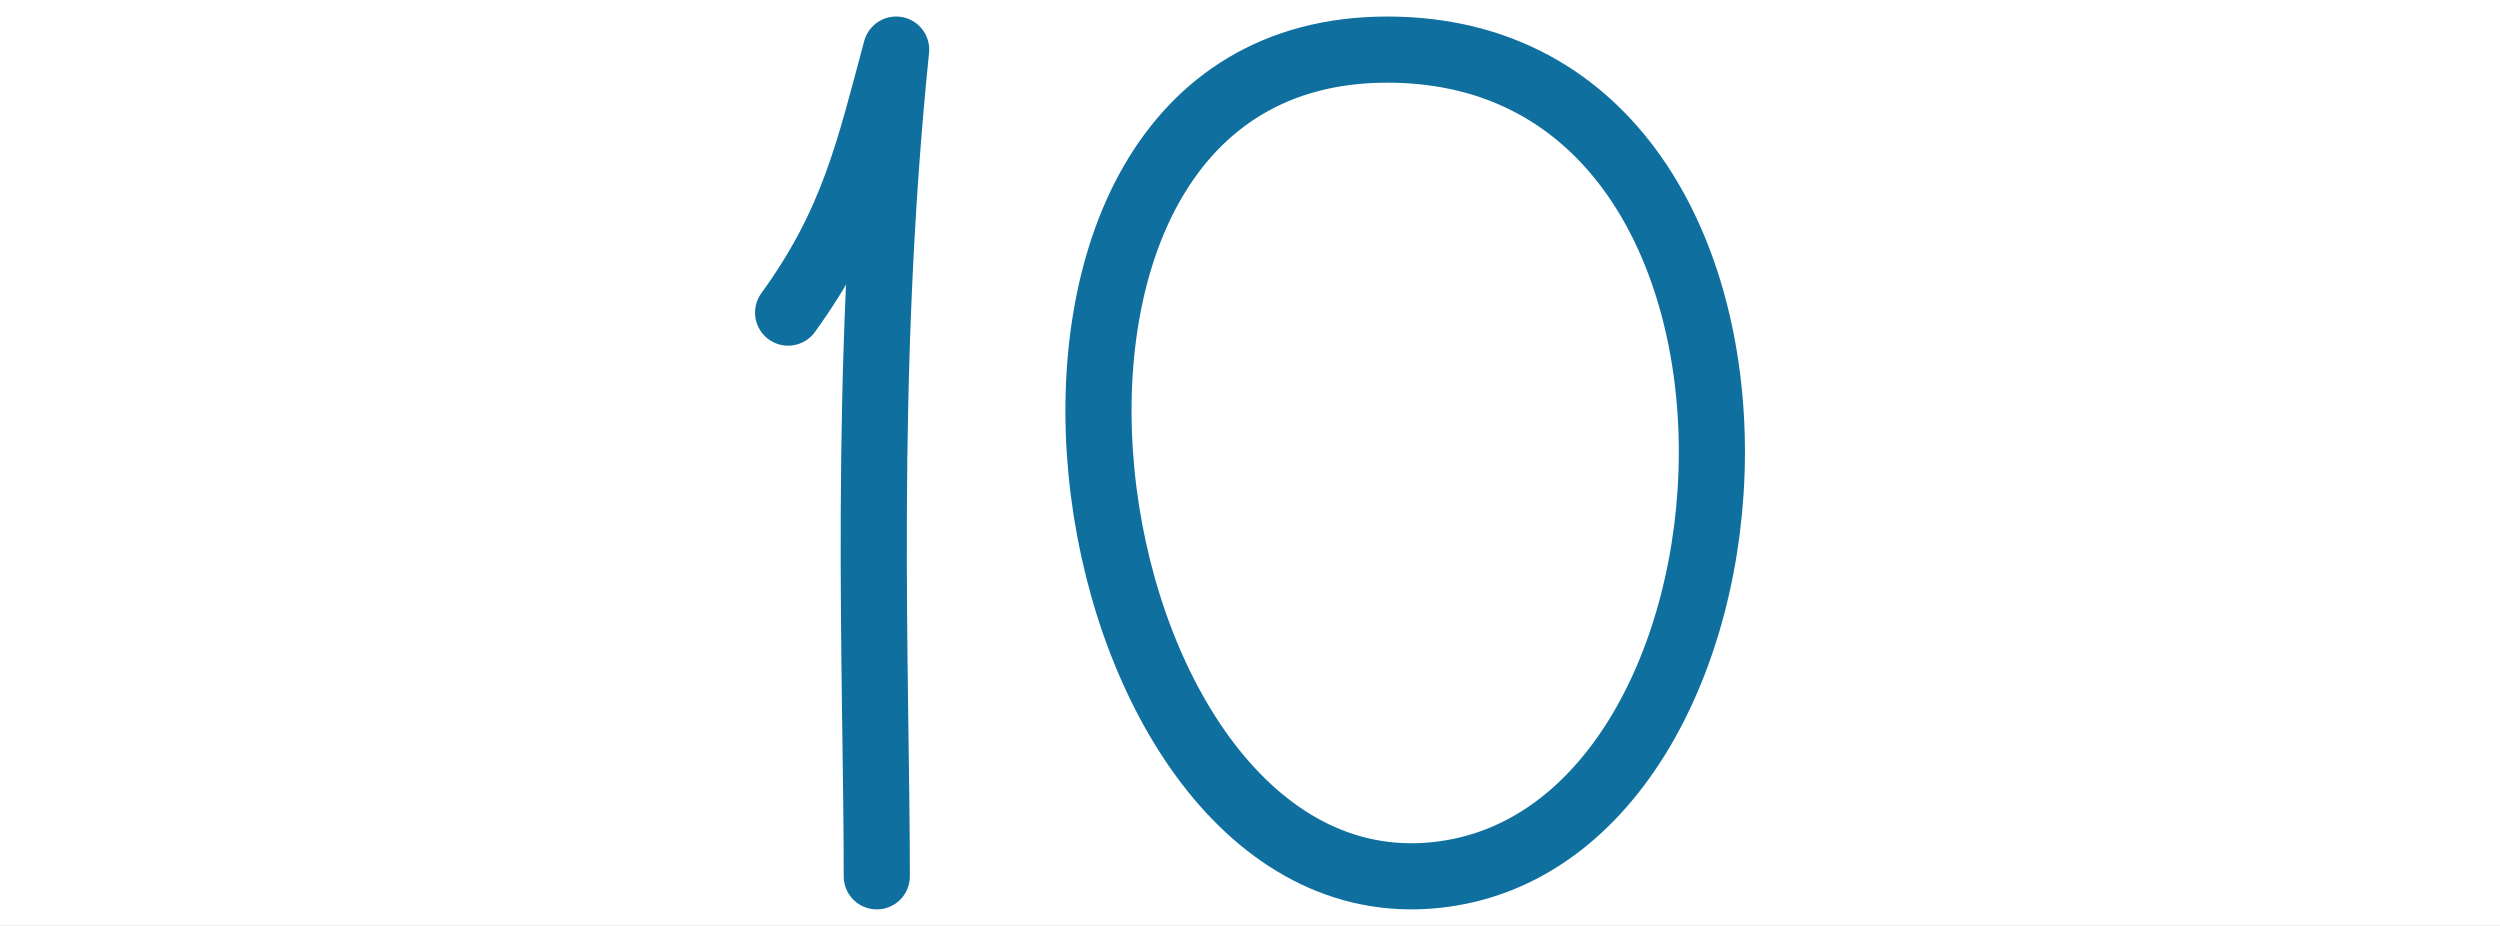 <?xml version="1.0" encoding="iso-8859-1"?>
<!-- Generator: Adobe Illustrator 13.0.0, SVG Export Plug-In . SVG Version: 6.00 Build 14948)  -->
<!DOCTYPE svg PUBLIC "-//W3C//DTD SVG 1.1//EN" "http://www.w3.org/Graphics/SVG/1.1/DTD/svg11.dtd">
<svg version="1.1" xmlns="http://www.w3.org/2000/svg" xmlns:xlink="http://www.w3.org/1999/xlink" x="0px" y="0px" width="378px"
	 height="140px" viewBox="0 0 378 140" style="enable-background:new 0 0 378 140;" xml:space="preserve">
<rect x="0" y="0" width="378" height="140" fill="#333333" stroke="none"/>
<g id="Layer_2">
	<g>
		<rect style="fill:none;" width="378" height="140"/>
		<rect style="fill:#FFFFFF;" width="378" height="140"/>
	</g>
</g>
<g id="Layer_3">
	<g>
		<path style="fill:none;stroke:#0F6F9F;stroke-width:10;stroke-linecap:round;stroke-linejoin:round;" d="M119.162,47.266
			c9.863-13.589,12.235-24.527,16.335-39.766c-5.096,49.81-2.927,94.634-2.927,125"/>
		<path style="fill:none;stroke:#0F6F9F;stroke-width:10;stroke-linecap:round;stroke-linejoin:round;" d="M215.617,132.429
			C270.871,128.898,277.569,7.5,209.754,7.5S160.363,135.96,215.617,132.429z"/>
	</g>
</g>
</svg>
